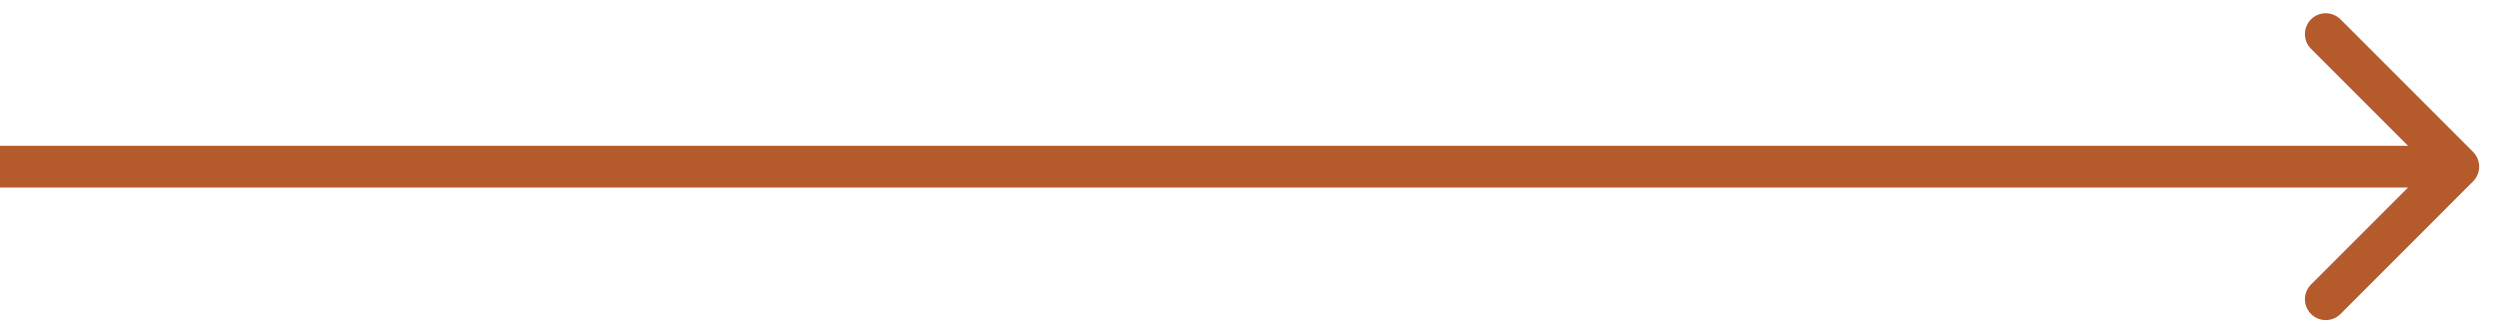 <svg width="60" height="8" viewBox="0 0 60 8" fill="none" xmlns="http://www.w3.org/2000/svg">
<path d="M59.353 4.354C59.549 4.158 59.549 3.842 59.354 3.646L56.172 0.464C55.976 0.269 55.66 0.269 55.465 0.464C55.269 0.66 55.269 0.976 55.465 1.172L58.293 4L55.465 6.828C55.269 7.024 55.269 7.34 55.465 7.536C55.66 7.731 55.976 7.731 56.172 7.536L59.353 4.354ZM-8.74228e-08 4.5L59 4.5L59 3.5L8.74228e-08 3.5L-8.74228e-08 4.5Z" fill="#B55A2B"/>
</svg>
